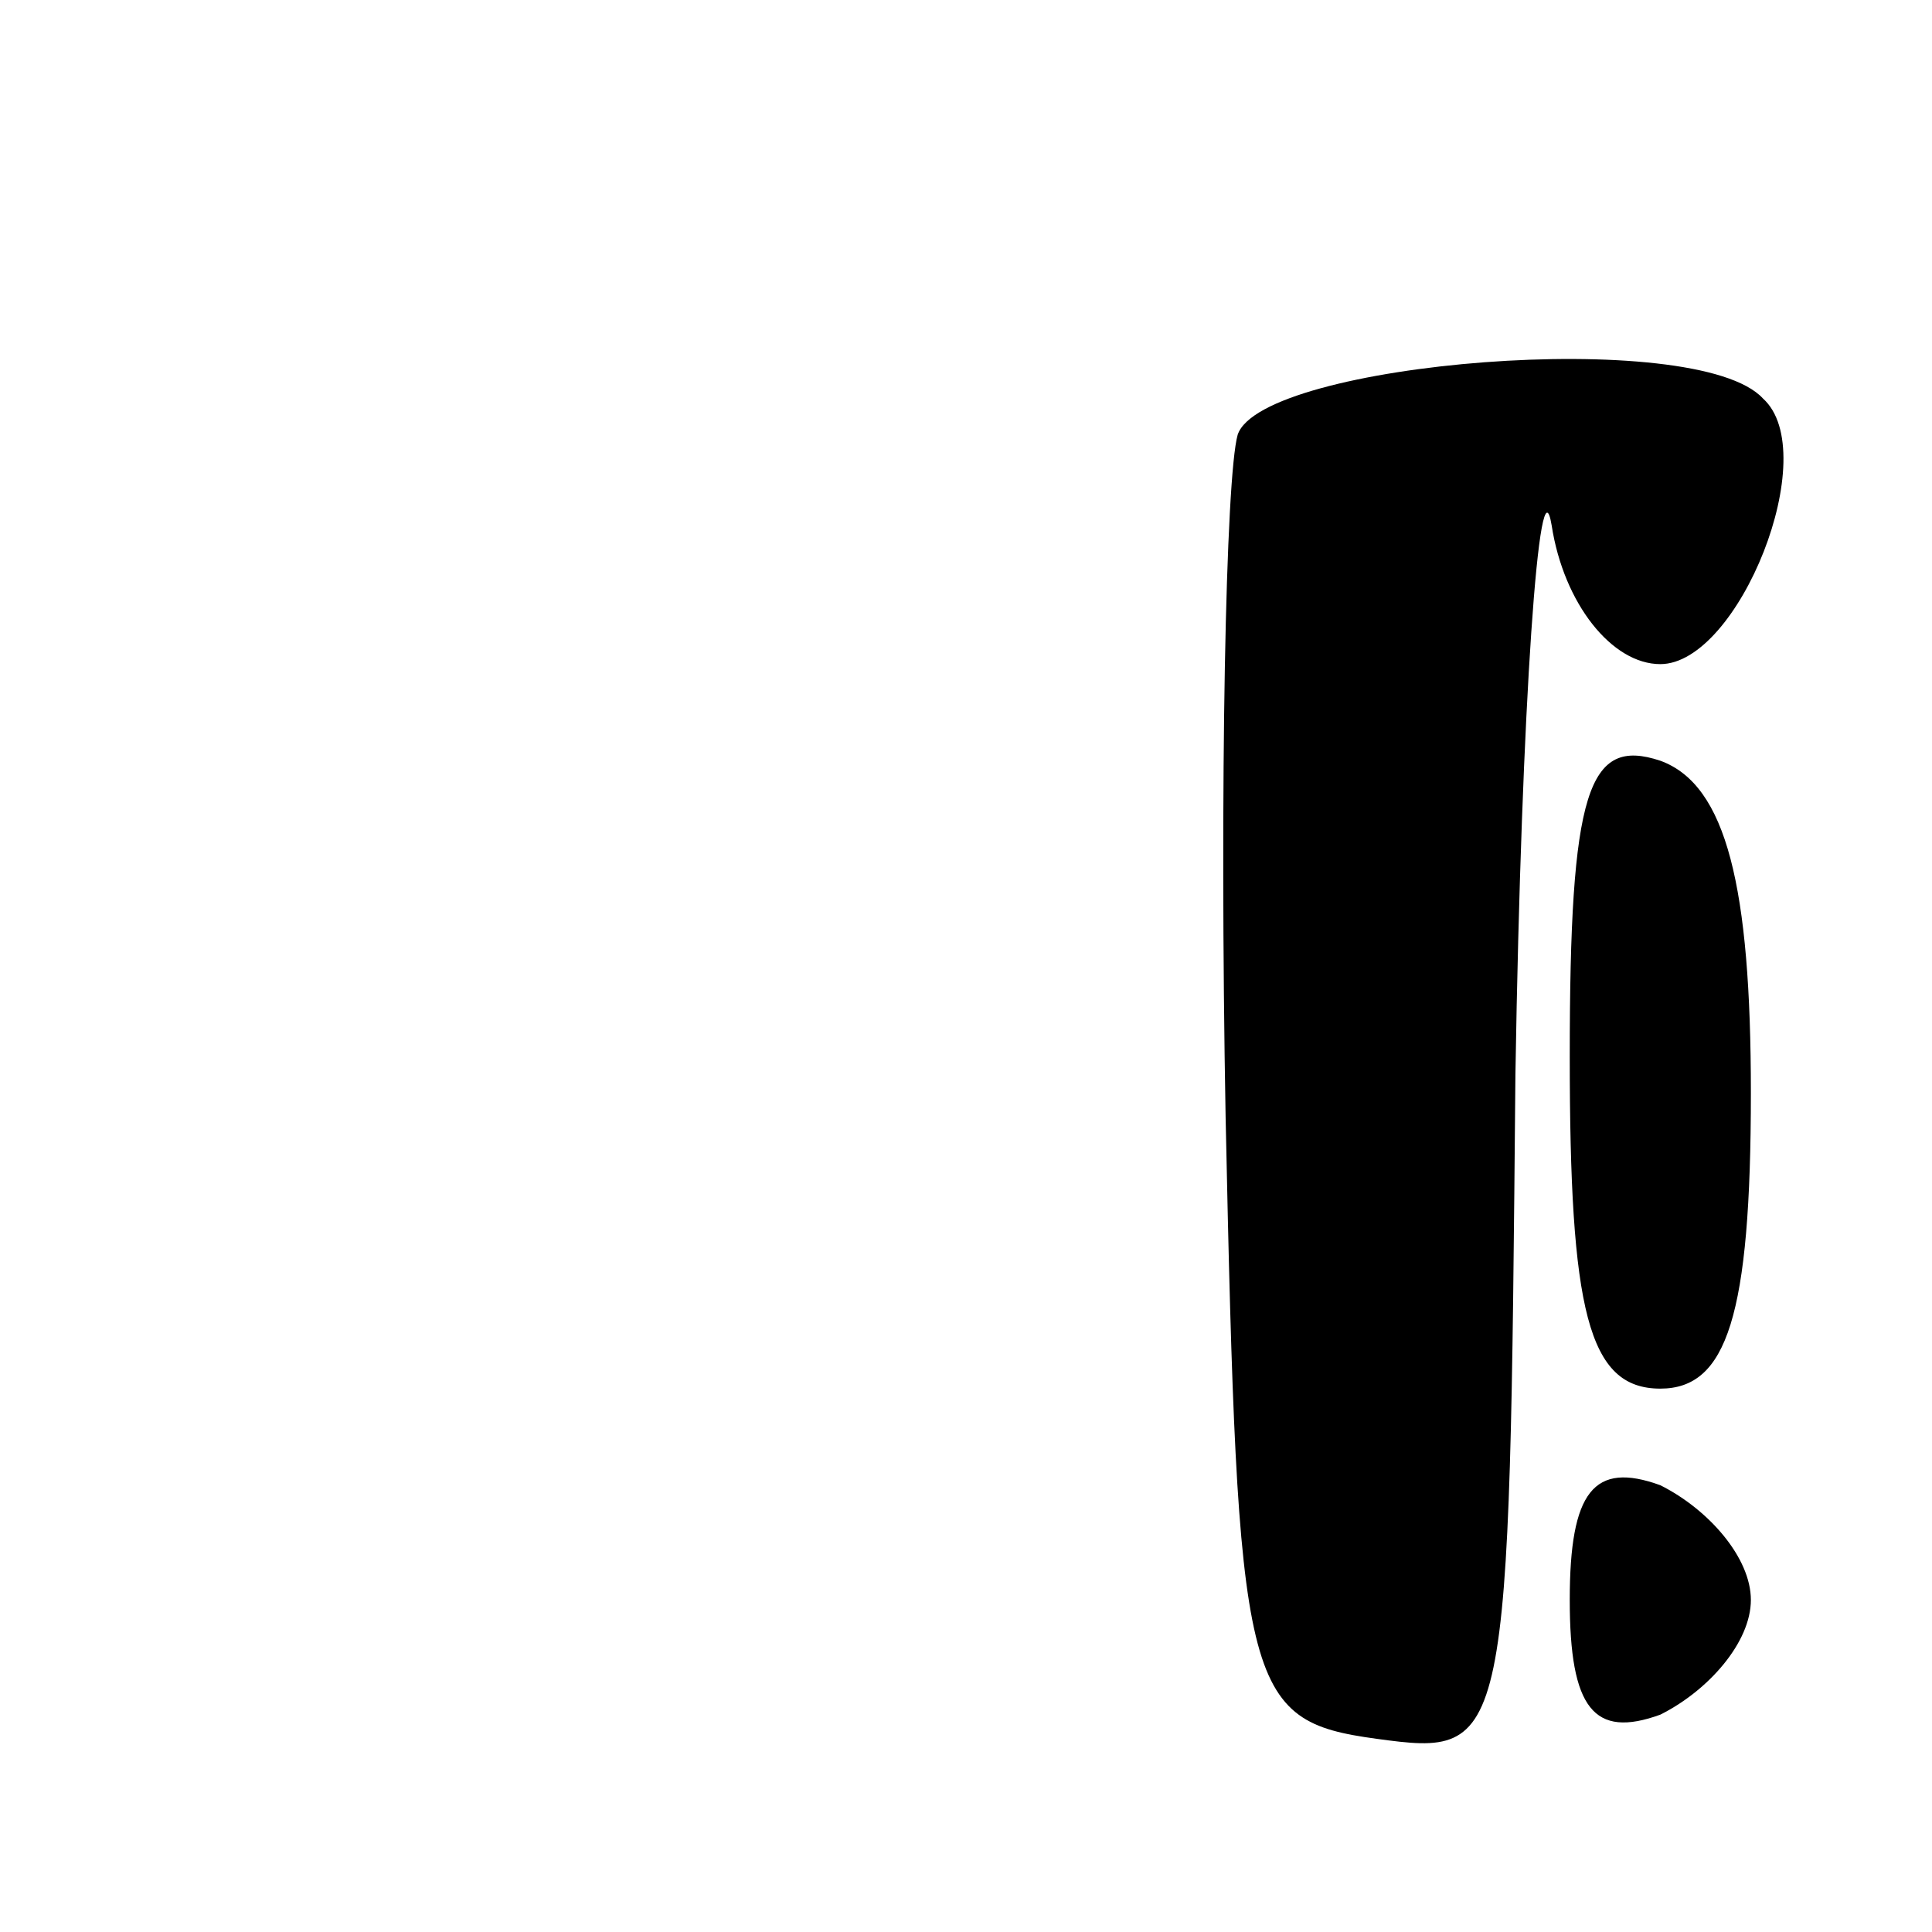 <?xml version="1.0" standalone="no"?>
<!DOCTYPE svg PUBLIC "-//W3C//DTD SVG 20010904//EN"
 "http://www.w3.org/TR/2001/REC-SVG-20010904/DTD/svg10.dtd">
<svg version="1.0" xmlns="http://www.w3.org/2000/svg"
 width="32pt" height="32pt" viewBox="0 0 32 32"
 preserveAspectRatio="xMidYMid meet">
<g transform="translate(0,32) scale(0.1,-0.1)"
fill="#000000" stroke="none">
<path fill="#000000" stroke="none" d="M205 248 c-2 -7 -3 -58 -2 -113 2 -95
3 -100 25 -103 22 -3 22 -2 23 110 1 62 4 103 6 91 2 -13 10 -23 18 -23 13 0
27 35 17 44 -11 12 -83 6 -87 -6z"/>
<path fill="#000000" stroke="none" d="M260 145 c0 -42 3 -55 15 -55 11 0 15
12 15 49 0 34 -4 51 -15 55 -12 4 -15 -5 -15 -49z"/>
<path fill="#000000" stroke="none" d="M260 55 c0 -18 4 -23 15 -19 8 4 15 12
15 19 0 7 -7 15 -15 19 -11 4 -15 -1 -15 -19z"/>
</g>
</svg>
